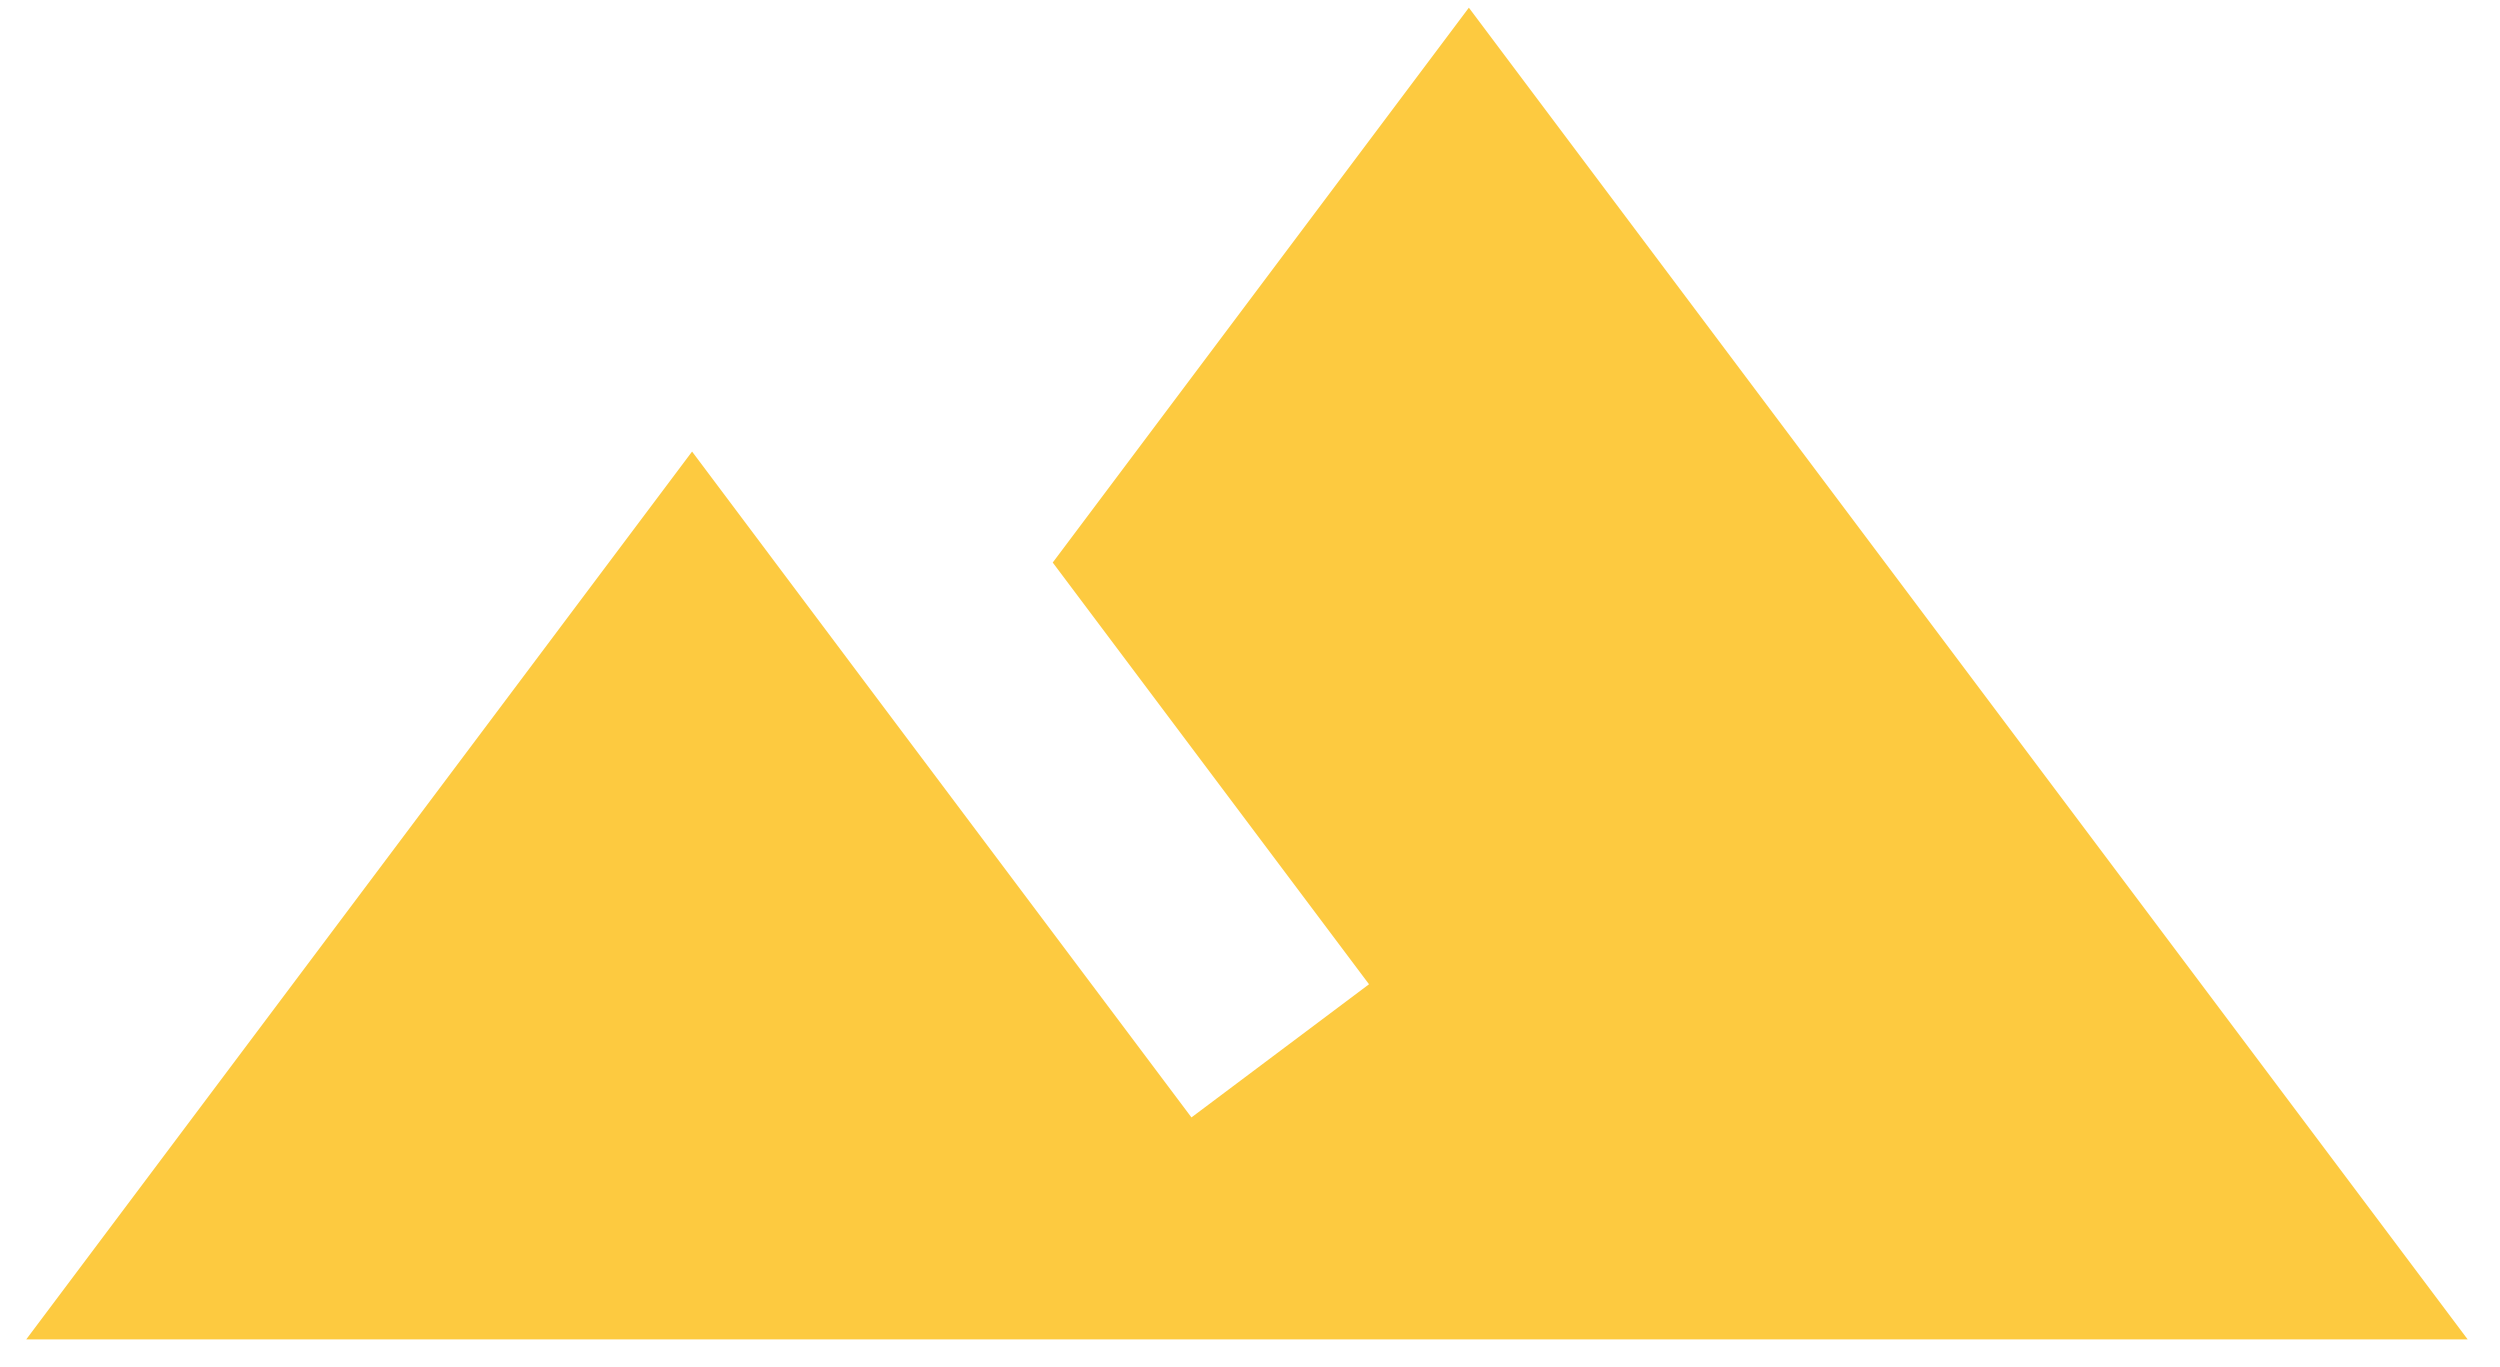 <svg width="64" height="35" viewBox="0 0 64 35" fill="none" xmlns="http://www.w3.org/2000/svg">
<path d="M37.603 0.197L26.95 14.401L35.047 25.197L30.501 28.606C25.7 22.214 17.717 11.56 17.717 11.56L0.672 34.288H63.172L37.603 0.197Z" fill="#FDCA40"/>
</svg>
